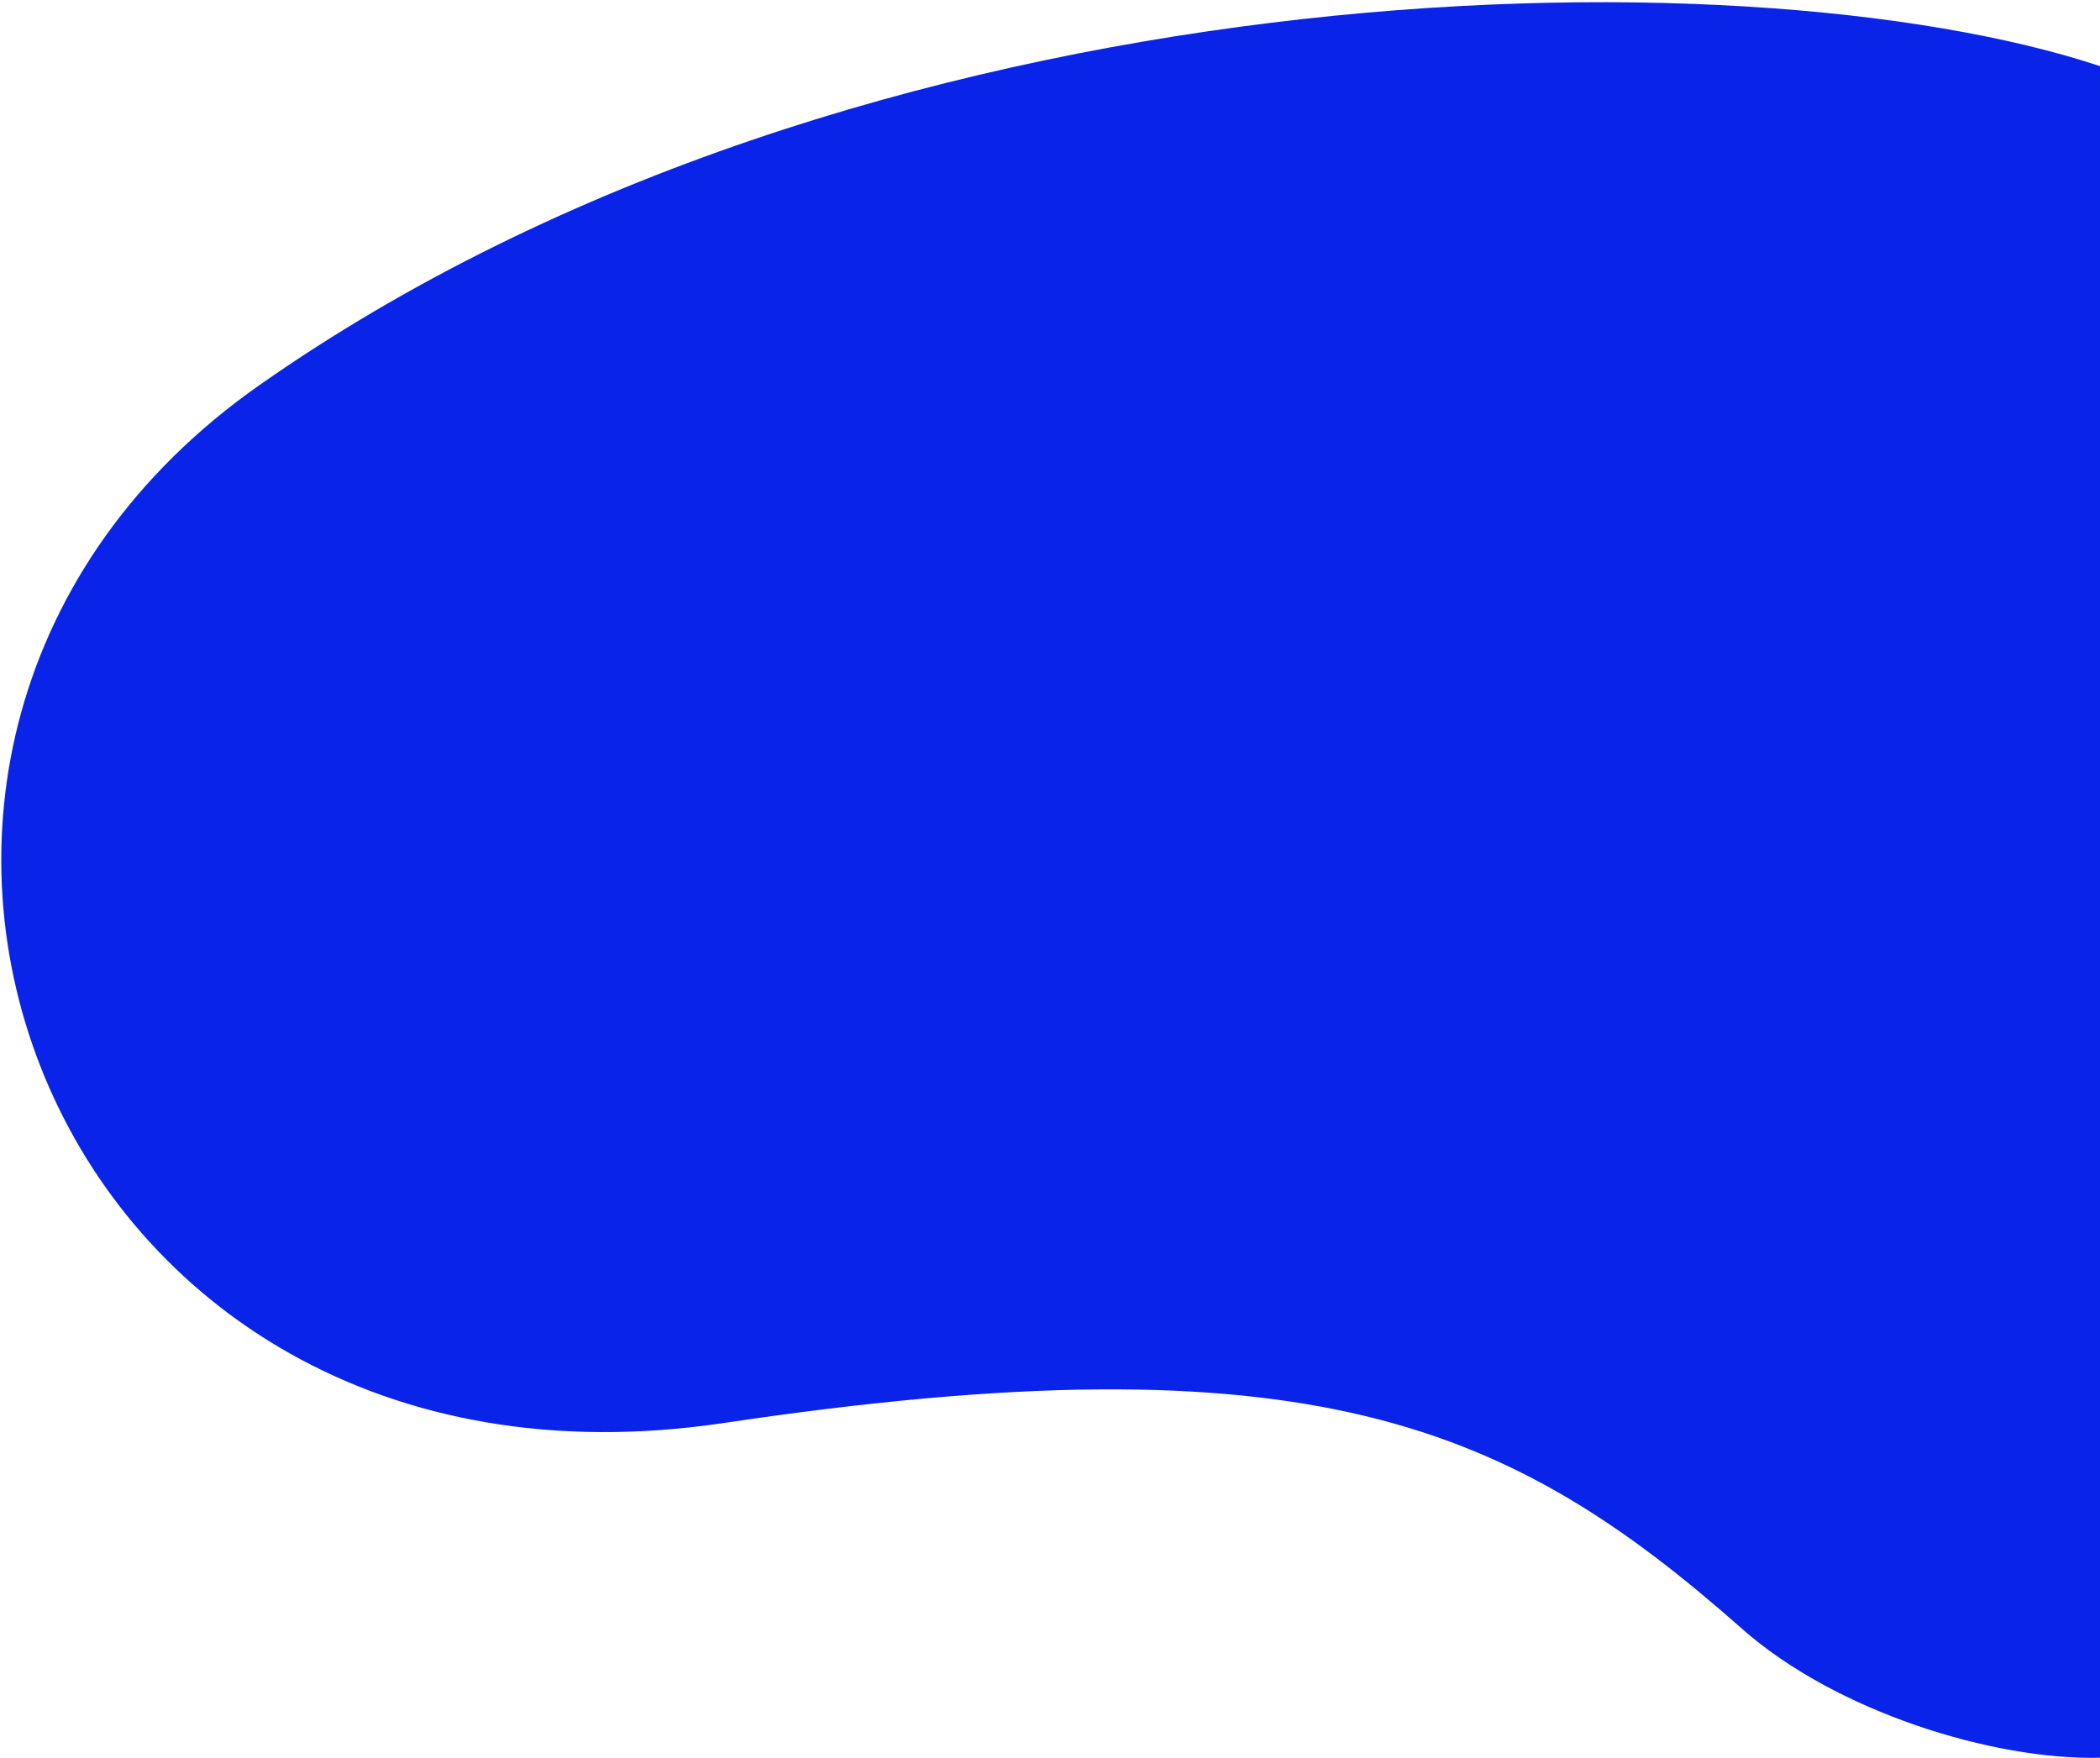 <svg width="1756" height="1470" viewBox="0 0 1756 1470" fill="none" xmlns="http://www.w3.org/2000/svg">
<path d="M107.97 160.076C359.75 -16.467 727.866 -22.924 877.47 26.731V734.024C832.721 735.112 766.959 714.714 727.866 680.161C630.47 594.076 546.97 557.576 301.97 594.076C15.8 636.71 -104.53 309.076 107.97 160.076Z" transform="translate(1.061 1.848) scale(2)" fill="#0923E8"/>
</svg>
